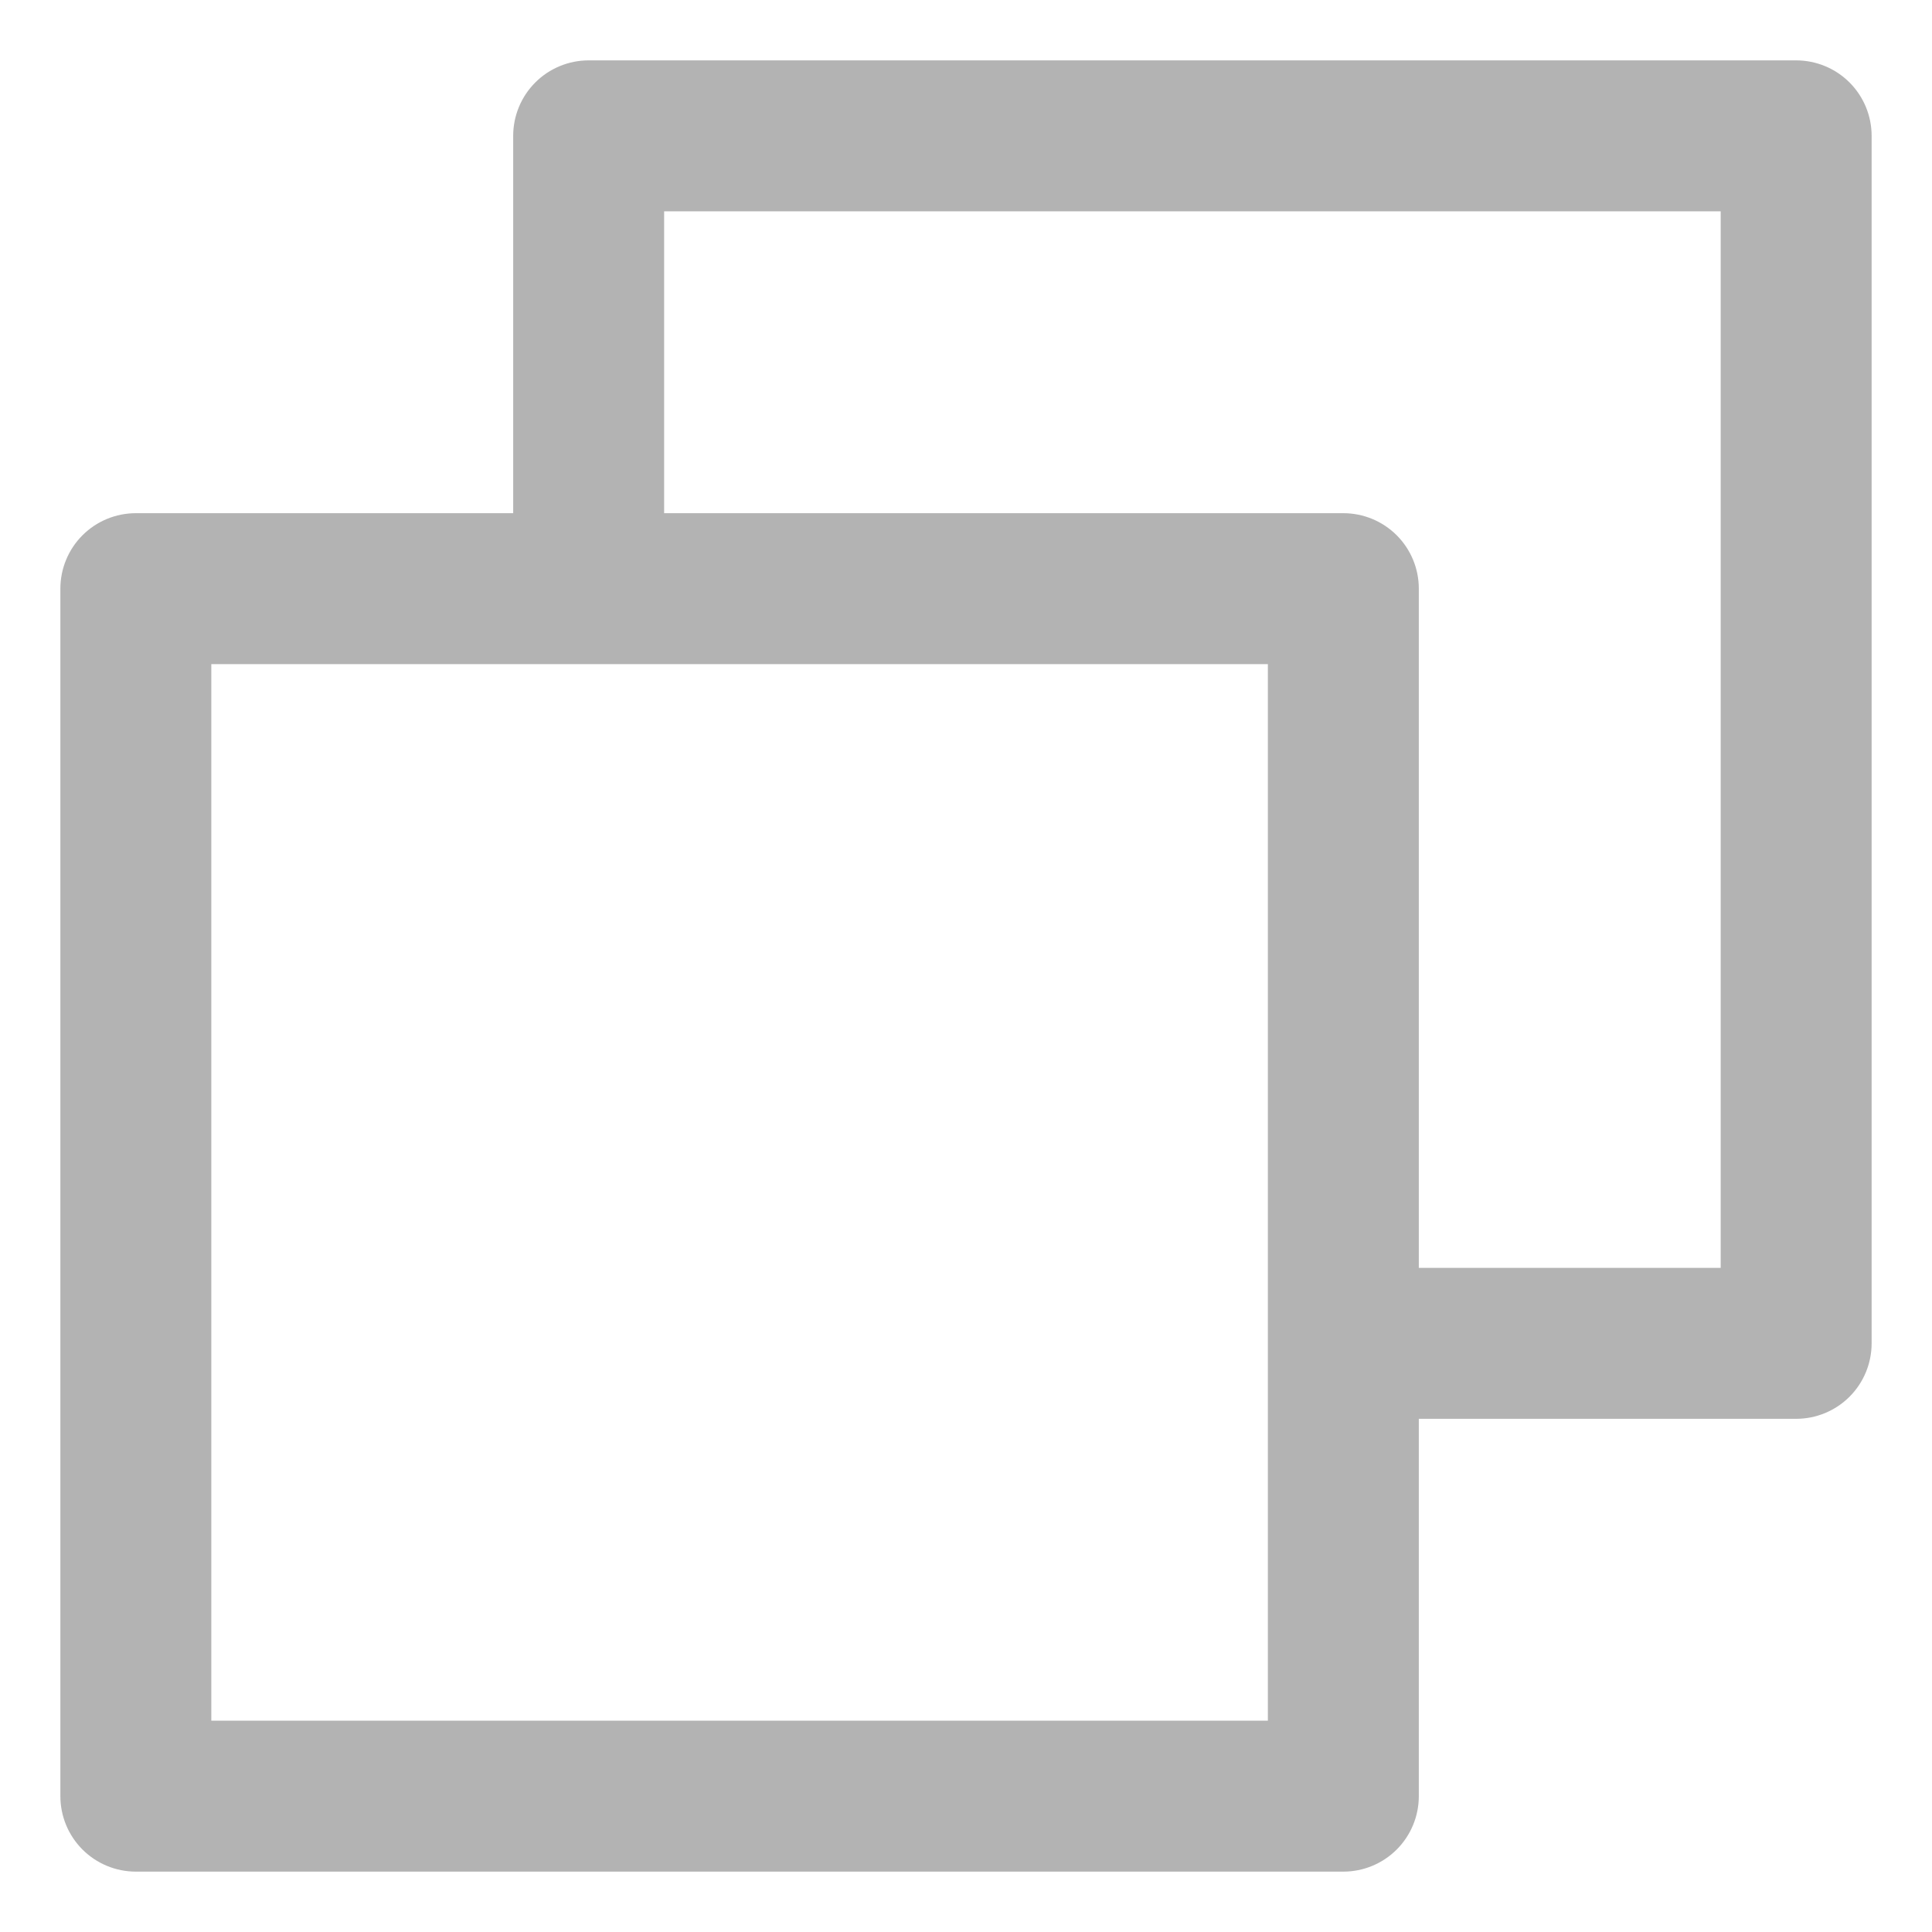 <svg width="16" height="16" viewBox="0 0 16 16" fill="none" xmlns="http://www.w3.org/2000/svg">
<path d="M14.875 0.5H4.875C4.709 0.5 4.55 0.566 4.433 0.683C4.316 0.8 4.25 0.959 4.25 1.125V4.25H1.125C0.959 4.25 0.8 4.316 0.683 4.433C0.566 4.55 0.5 4.709 0.5 4.875V14.875C0.5 15.041 0.566 15.2 0.683 15.317C0.8 15.434 0.959 15.5 1.125 15.5H11.125C11.291 15.5 11.45 15.434 11.567 15.317C11.684 15.2 11.75 15.041 11.75 14.875V11.75H14.875C15.041 11.75 15.2 11.684 15.317 11.567C15.434 11.45 15.5 11.291 15.5 11.125V1.125C15.5 0.959 15.434 0.8 15.317 0.683C15.2 0.566 15.041 0.5 14.875 0.5ZM10.5 14.25H1.75V5.5H10.5V14.25ZM14.25 10.5H11.75V4.875C11.75 4.709 11.684 4.55 11.567 4.433C11.45 4.316 11.291 4.25 11.125 4.25H5.5V1.75H14.25V10.5Z" fill="#B3B3B3"/>
</svg>
